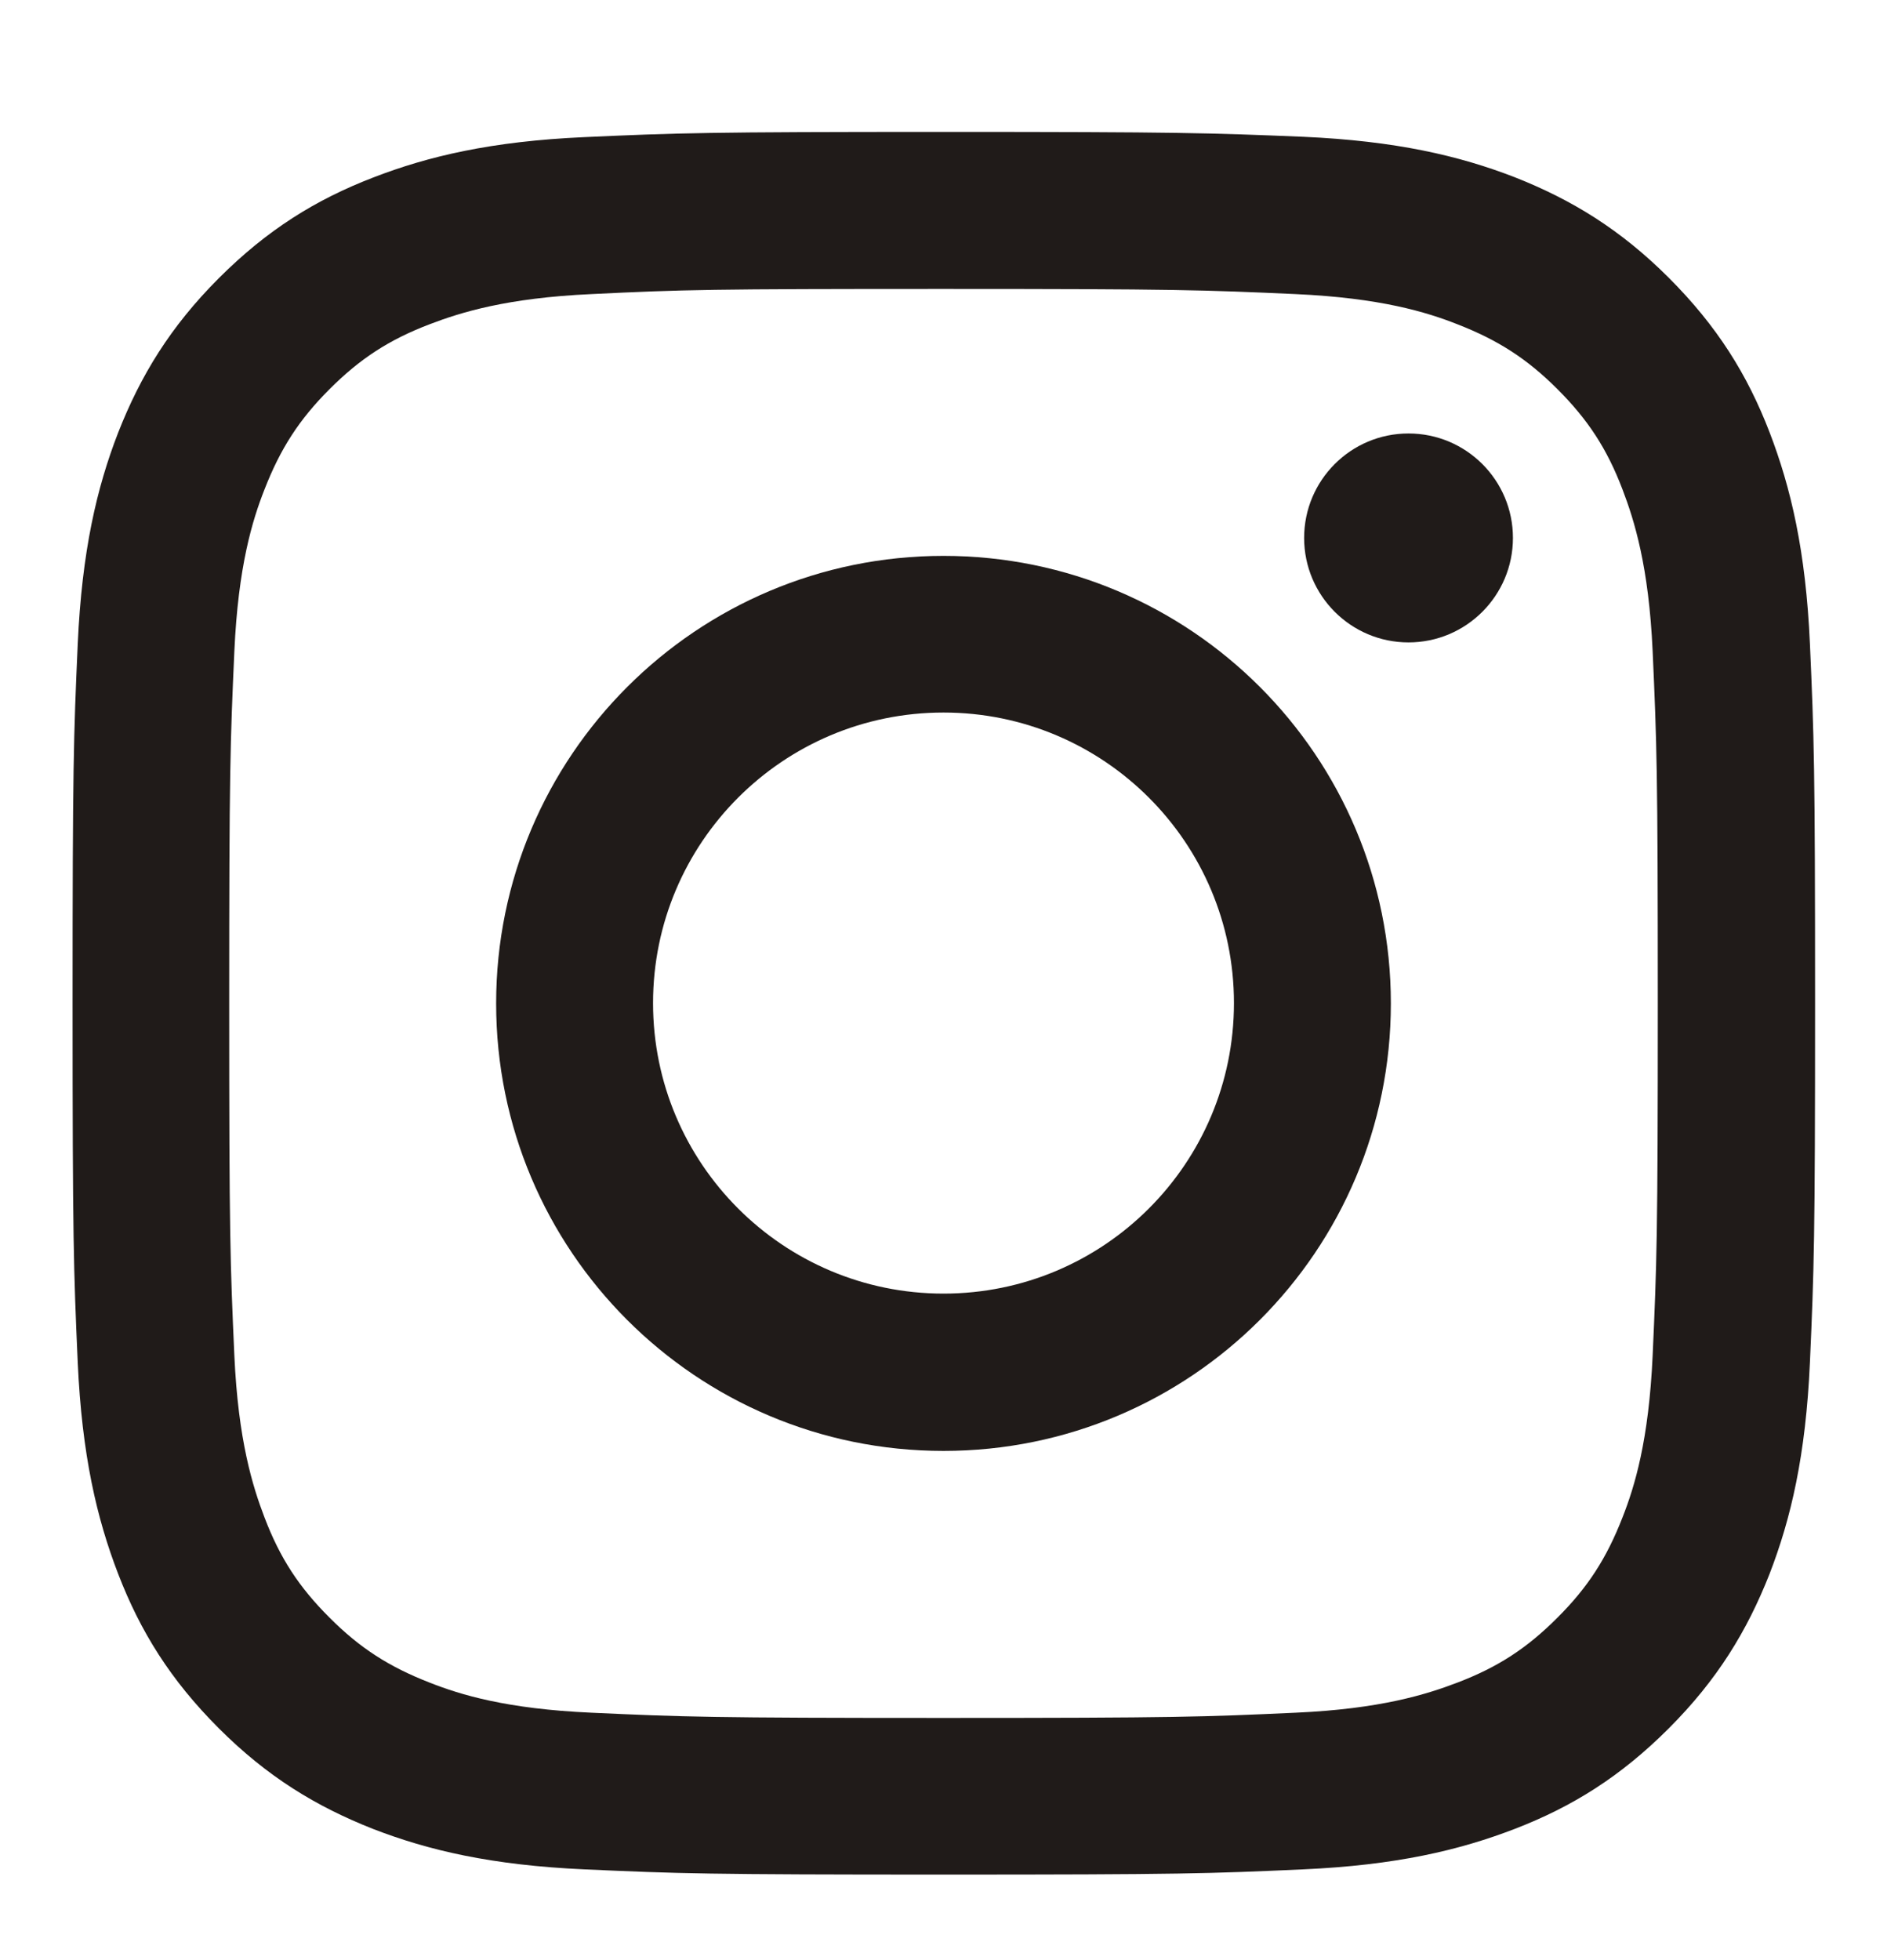 <svg width="26" height="27" viewBox="0 0 26 27" fill="none" xmlns="http://www.w3.org/2000/svg">
<path d="M13 3.98C16.206 3.98 16.582 3.994 17.85 4.051C19.021 4.104 19.655 4.299 20.079 4.466C20.641 4.685 21.041 4.942 21.46 5.361C21.88 5.781 22.142 6.181 22.356 6.743C22.518 7.167 22.718 7.8 22.771 8.972C22.828 10.239 22.842 10.616 22.842 13.822C22.842 17.028 22.828 17.404 22.771 18.671C22.718 19.843 22.523 20.477 22.356 20.901C22.137 21.463 21.88 21.863 21.46 22.282C21.041 22.702 20.641 22.964 20.079 23.178C19.655 23.34 19.021 23.54 17.85 23.592C16.582 23.65 16.206 23.664 13 23.664C9.794 23.664 9.418 23.65 8.15 23.592C6.979 23.54 6.345 23.345 5.921 23.178C5.359 22.959 4.959 22.702 4.54 22.282C4.12 21.863 3.858 21.463 3.644 20.901C3.482 20.477 3.282 19.843 3.229 18.671C3.172 17.404 3.158 17.028 3.158 13.822C3.158 10.616 3.172 10.239 3.229 8.972C3.282 7.8 3.477 7.167 3.644 6.743C3.863 6.181 4.12 5.781 4.54 5.361C4.959 4.942 5.359 4.68 5.921 4.466C6.345 4.304 6.979 4.104 8.15 4.051C9.418 3.989 9.799 3.98 13 3.98ZM13 1.817C9.742 1.817 9.332 1.831 8.05 1.889C6.774 1.946 5.902 2.151 5.14 2.446C4.349 2.751 3.682 3.165 3.015 3.832C2.348 4.499 1.938 5.171 1.629 5.957C1.333 6.719 1.129 7.591 1.071 8.872C1.014 10.149 1 10.559 1 13.817C1 17.076 1.014 17.485 1.071 18.767C1.129 20.043 1.333 20.915 1.629 21.682C1.934 22.473 2.348 23.14 3.015 23.807C3.682 24.474 4.354 24.883 5.14 25.193C5.902 25.488 6.774 25.693 8.055 25.75C9.337 25.808 9.742 25.822 13.005 25.822C16.268 25.822 16.673 25.808 17.954 25.75C19.231 25.693 20.103 25.488 20.87 25.193C21.661 24.888 22.328 24.474 22.994 23.807C23.661 23.14 24.071 22.468 24.381 21.682C24.676 20.92 24.881 20.048 24.938 18.767C24.995 17.485 25.009 17.08 25.009 13.817C25.009 10.554 24.995 10.149 24.938 8.868C24.881 7.591 24.676 6.719 24.381 5.952C24.076 5.161 23.661 4.494 22.994 3.827C22.328 3.161 21.656 2.751 20.87 2.441C20.108 2.146 19.236 1.941 17.954 1.884C16.668 1.831 16.258 1.817 13 1.817Z" fill="#201B19"/>
<path d="M13 7.657C9.599 7.657 6.836 10.416 6.836 13.822C6.836 17.228 9.594 19.986 13 19.986C16.406 19.986 19.164 17.228 19.164 13.822C19.164 10.416 16.406 7.657 13 7.657ZM13 17.819C10.79 17.819 8.998 16.027 8.998 13.817C8.998 11.607 10.79 9.815 13 9.815C15.21 9.815 17.002 11.607 17.002 13.817C17.002 16.027 15.21 17.819 13 17.819Z" fill="#201B19"/>
<path d="M19.407 8.849C20.202 8.849 20.846 8.204 20.846 7.41C20.846 6.615 20.202 5.971 19.407 5.971C18.613 5.971 17.969 6.615 17.969 7.41C17.969 8.204 18.613 8.849 19.407 8.849Z" fill="#201B19"/>
</svg>
